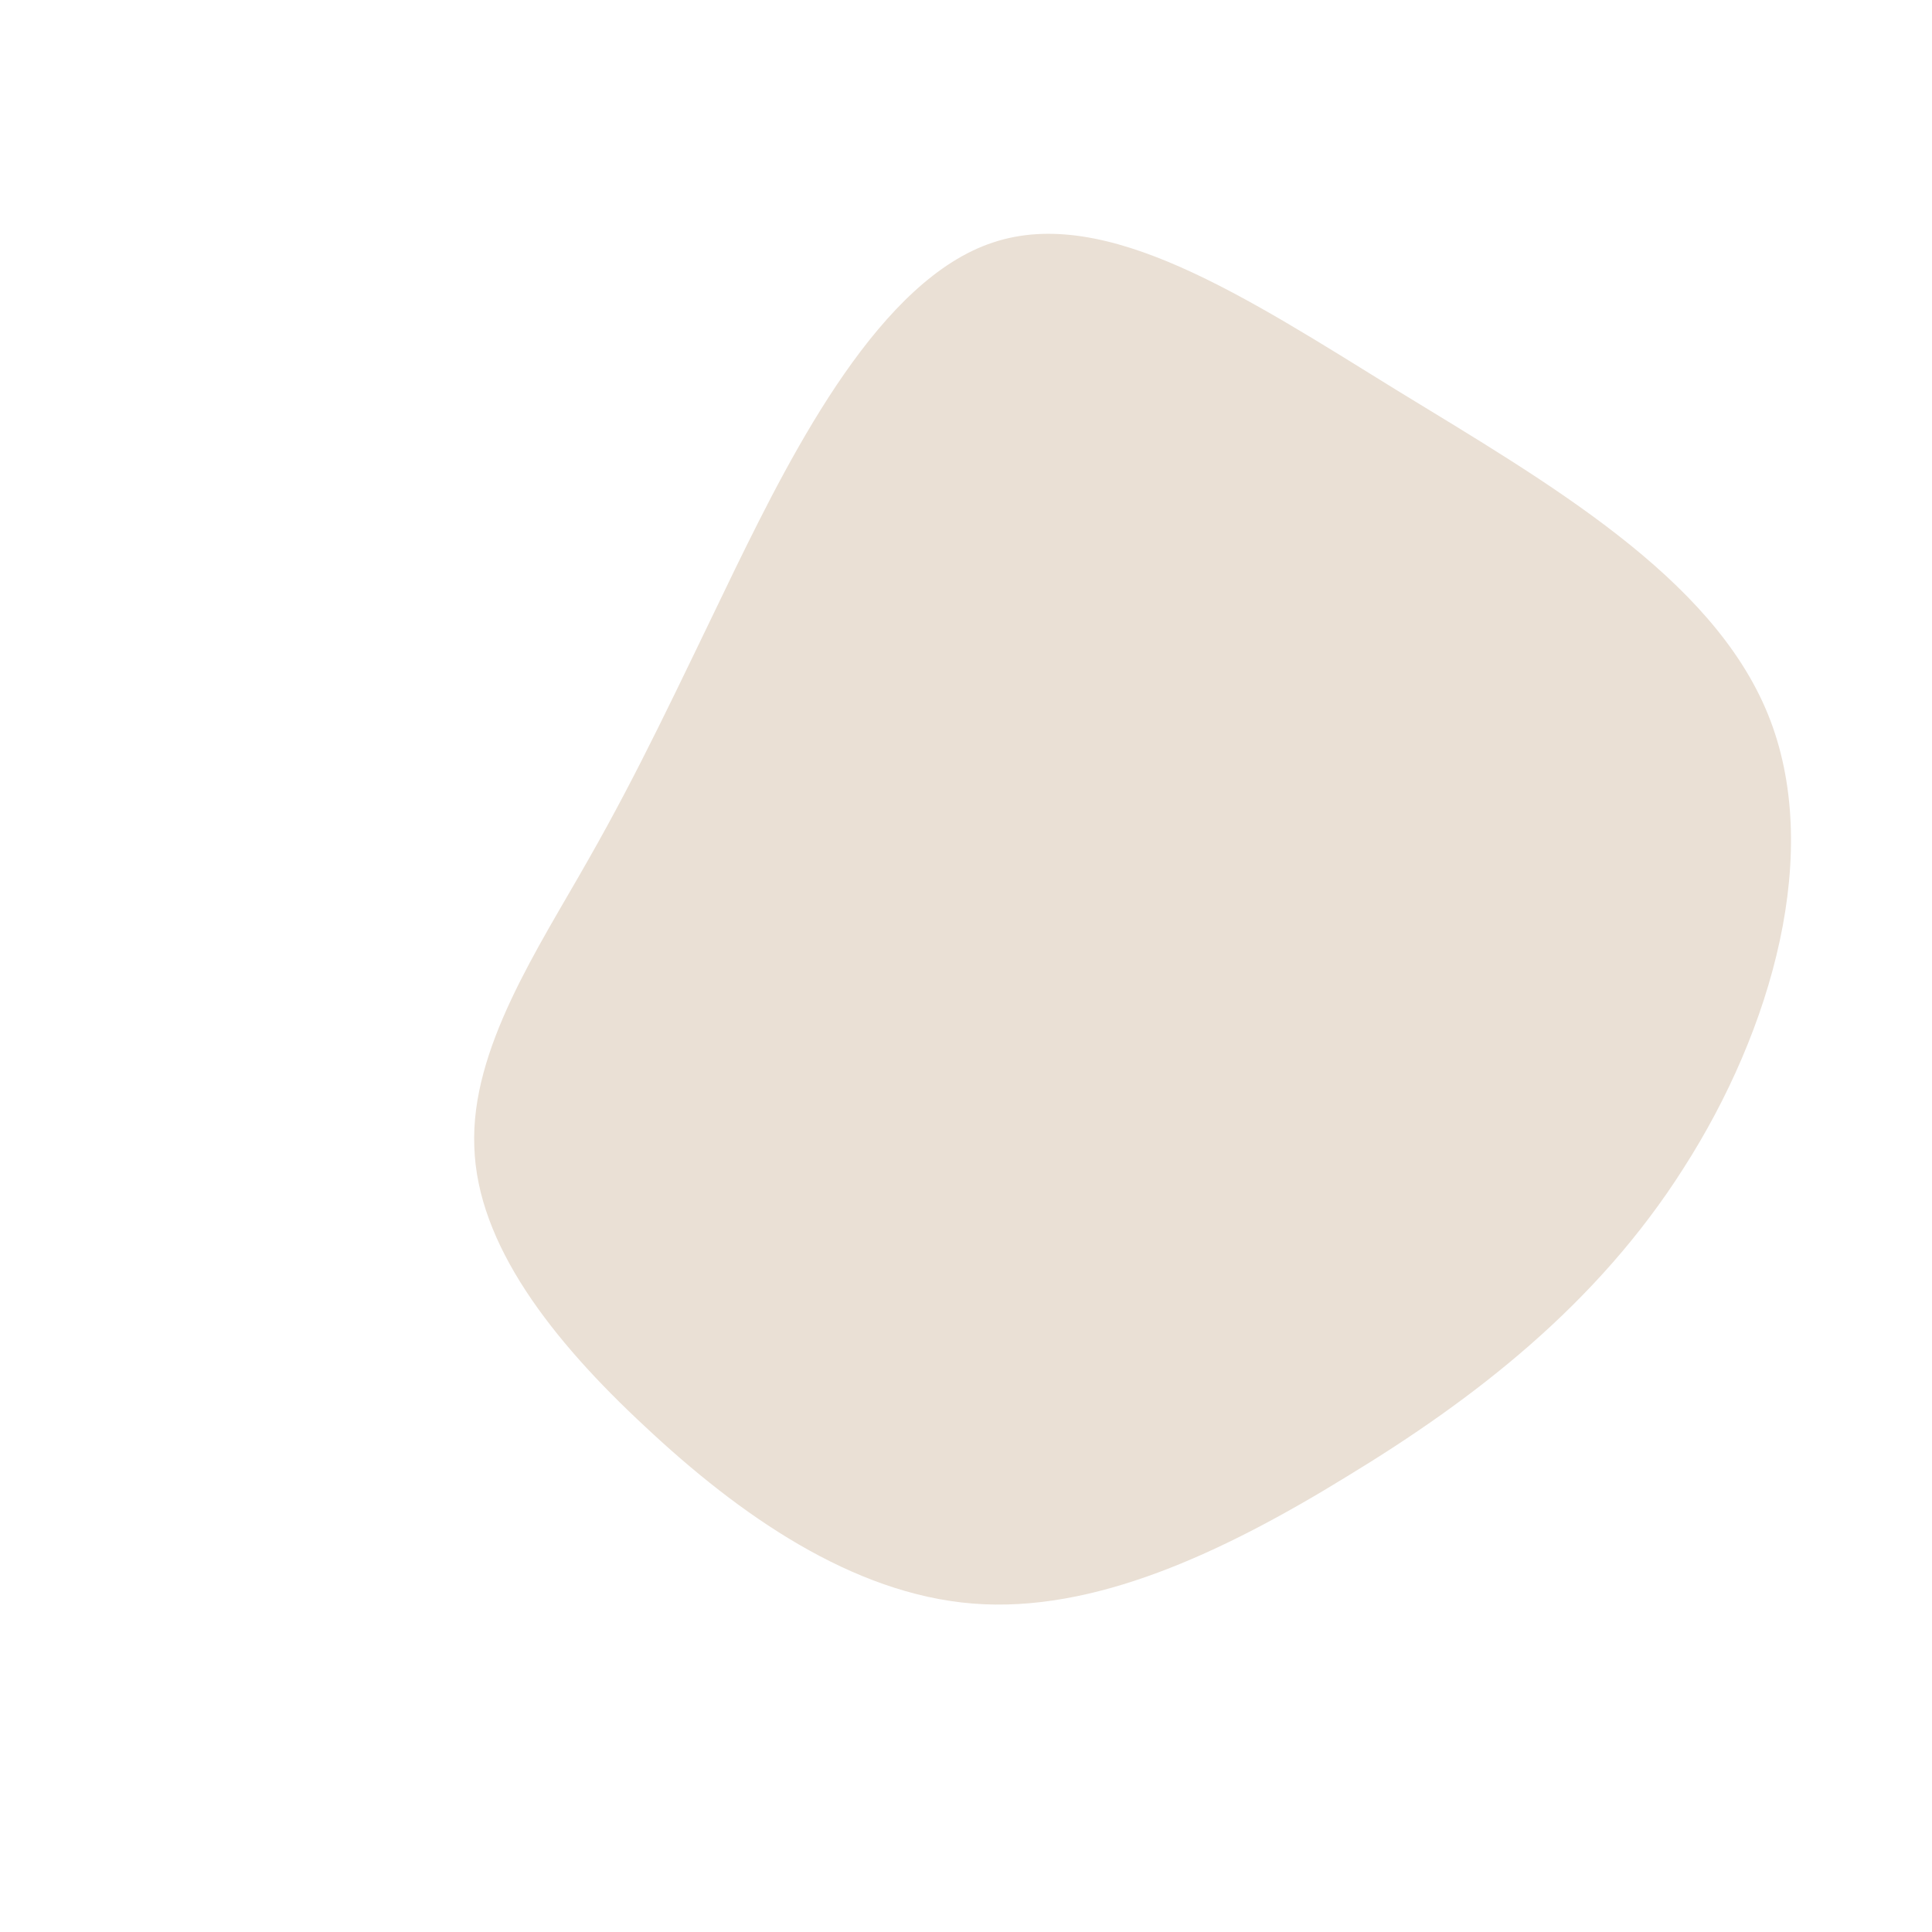 <?xml version="1.0" standalone="no"?>
<svg viewBox="0 0 200 200" xmlns="http://www.w3.org/2000/svg">
  <path fill="#EAE0D5" d="M44.6,-59.6C60.3,-50,77.2,-40.3,83,-26.1C88.8,-11.9,83.4,6.7,74.3,20.9C65.3,35.1,52.5,44.9,39.5,52.8C26.5,60.8,13.2,67,0.7,66C-11.8,65,-23.5,56.8,-33.2,47.7C-42.9,38.7,-50.6,28.8,-50.9,18.7C-51.3,8.6,-44.3,-1.8,-39.1,-11C-33.8,-20.3,-30.1,-28.3,-23.9,-41.1C-17.7,-53.8,-8.8,-71.1,2.8,-74.9C14.5,-78.8,28.9,-69.3,44.6,-59.6Z" transform="translate(100 100)" />
</svg>
